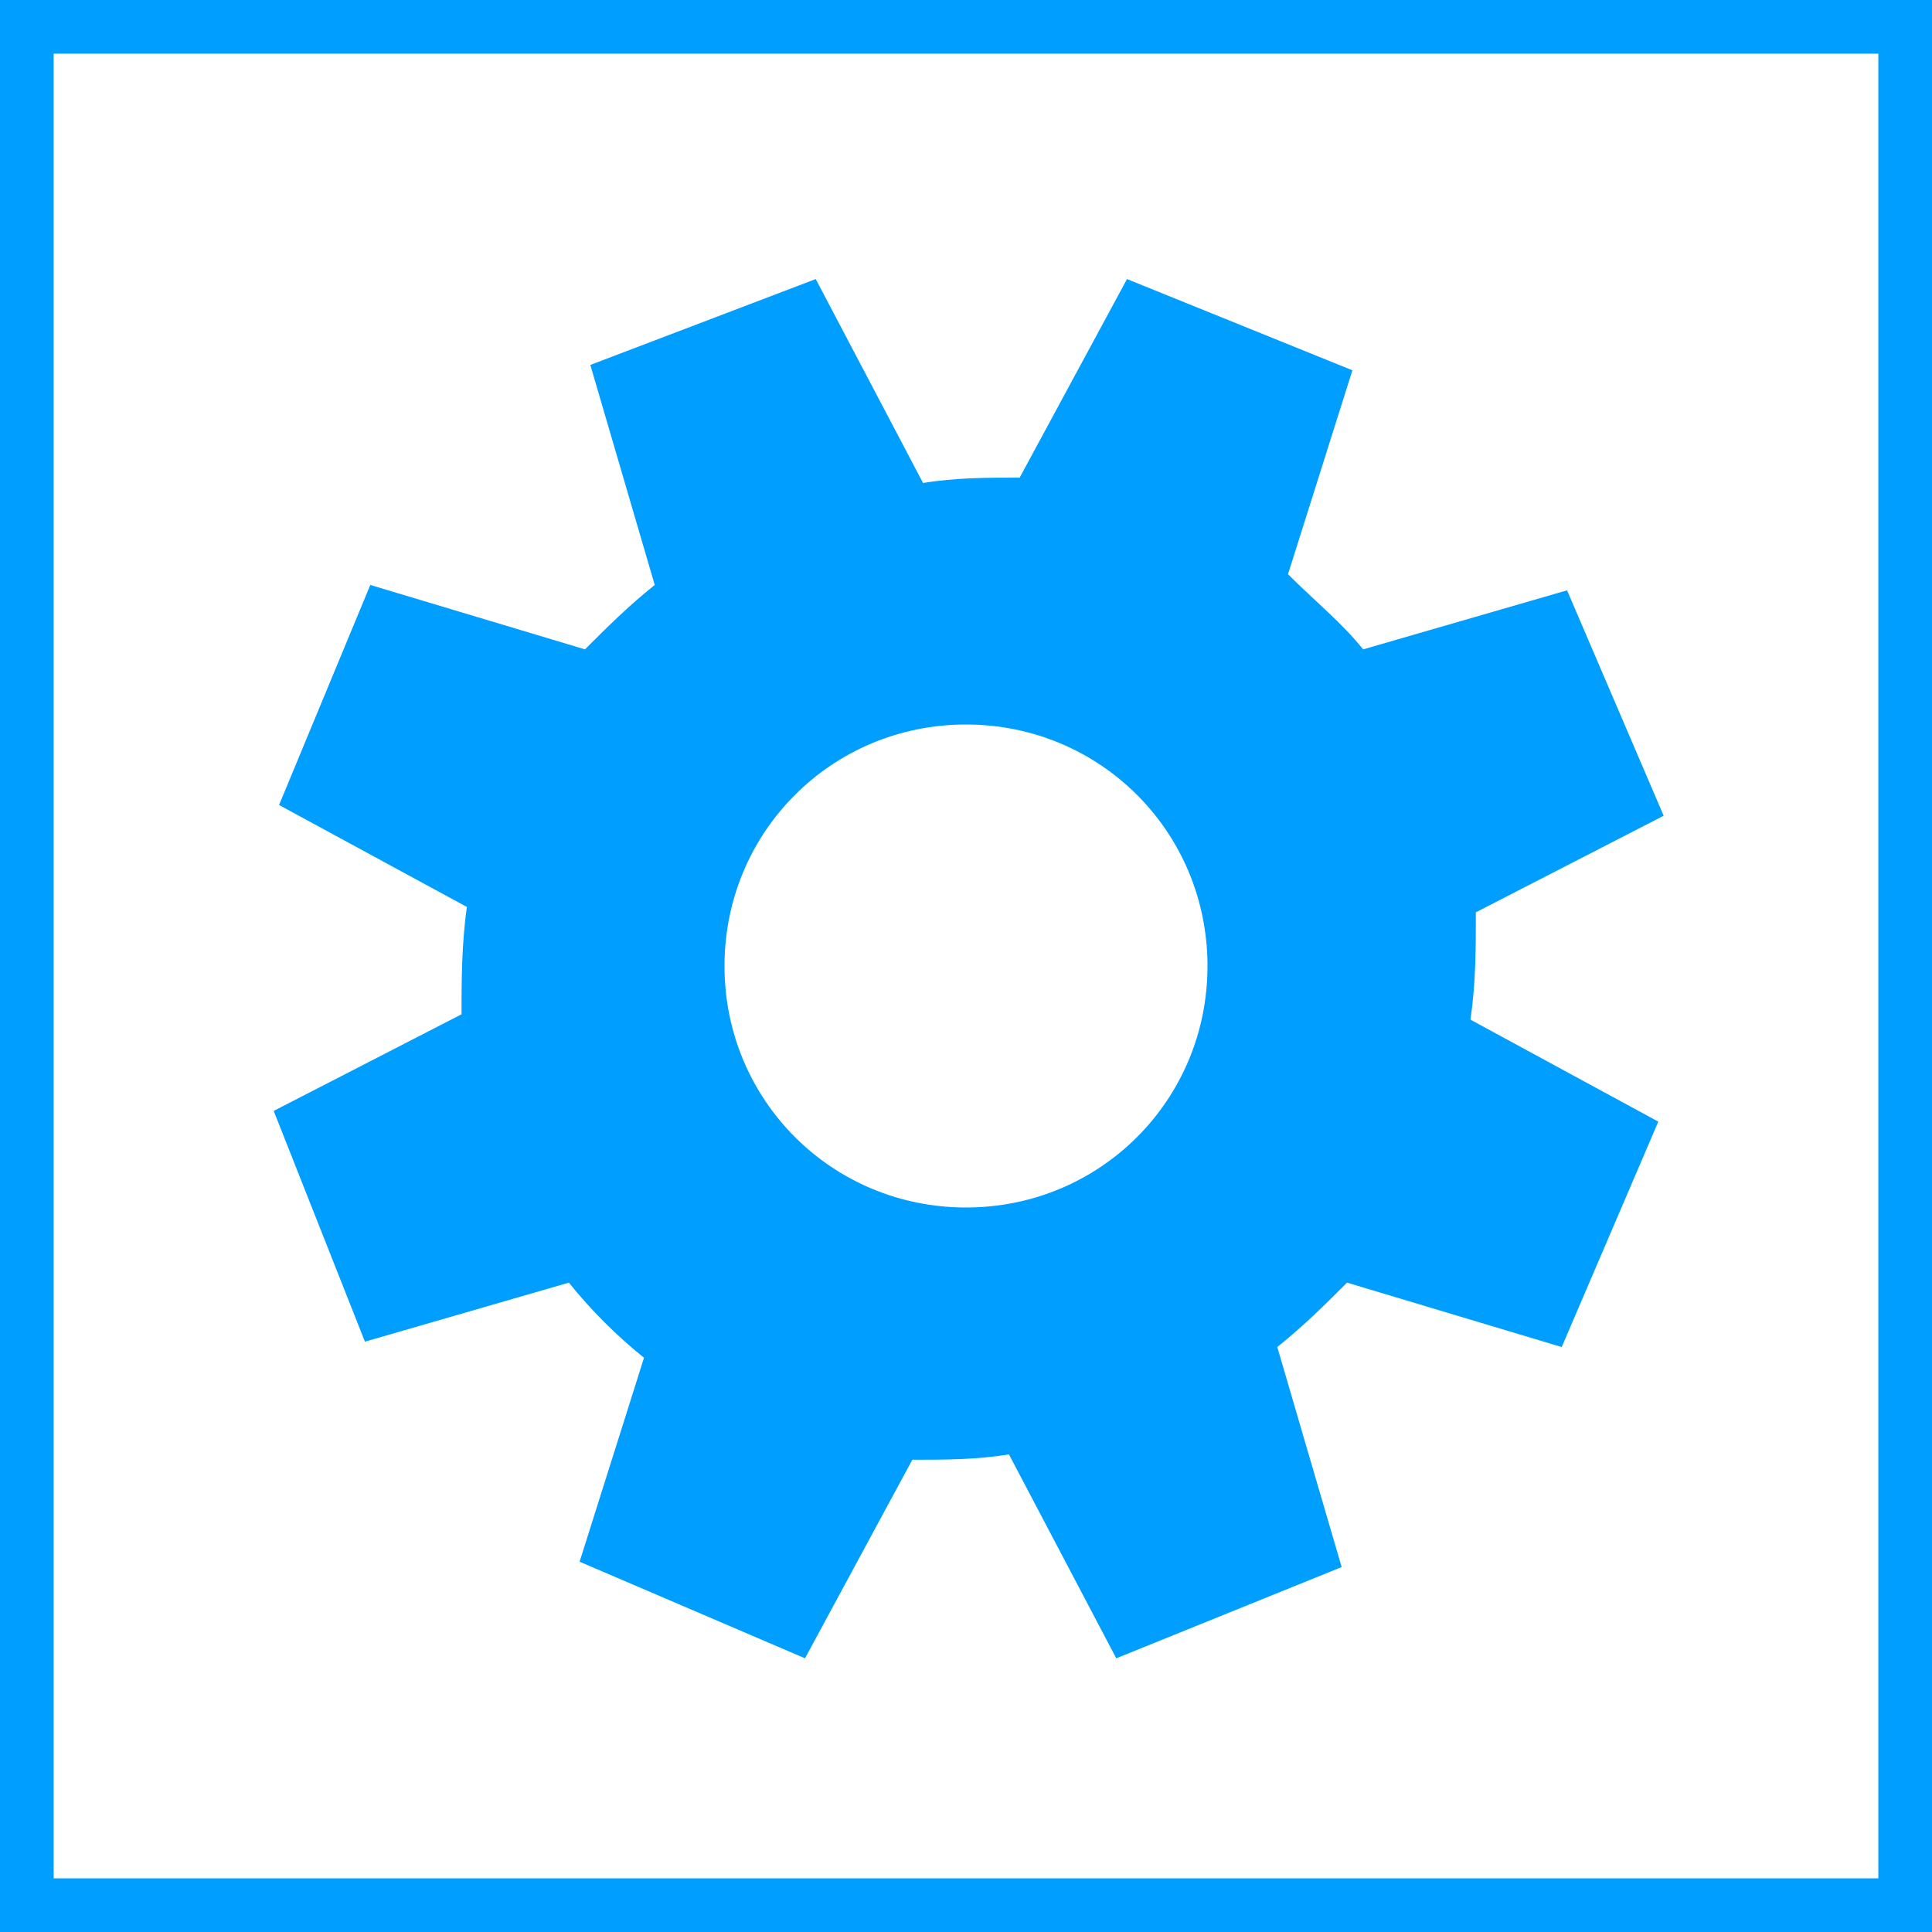 <?xml version="1.0" encoding="utf-8"?>
<!-- Generator: Adobe Illustrator 22.1.0, SVG Export Plug-In . SVG Version: 6.00 Build 0)  -->
<svg version="1.1" id="Layer_1" xmlns="http://www.w3.org/2000/svg" xmlns:xlink="http://www.w3.org/1999/xlink" x="0px" y="0px"
	 viewBox="0 0 36 36" style="enable-background:new 0 0 36 36;" xml:space="preserve">
<style type="text/css">
	.st0{fill:#009EFF;}
</style>
<g id="keyline">
	<rect class="st0" width="36" height="1"/>
	<rect y="35" class="st0" width="36" height="1"/>
	<rect class="st0" width="1" height="36"/>
	<rect x="35" class="st0" width="1" height="36"/>
</g>
<path class="st0" d="M24,10.7l1.2-3.8L21,5.2l-2,3.7c-0.6,0-1.2,0-1.8,0.1l-2-3.8L11,6.8l1.2,4.1c-0.5,0.4-0.9,0.8-1.3,1.2l-4-1.2
	L5.2,15l3.5,1.9c-0.1,0.7-0.1,1.4-0.1,2l-3.5,1.8L6.8,25l3.8-1.1c0.4,0.5,0.9,1,1.4,1.4l-1.2,3.8l4.2,1.8l2-3.7c0.6,0,1.2,0,1.8-0.1
	l2,3.8l4.2-1.7l-1.2-4.1c0.5-0.4,0.9-0.8,1.3-1.2l4,1.2l1.8-4.2L27.4,19c0.1-0.7,0.1-1.3,0.1-2l3.5-1.8L29.2,11l-3.8,1.1
	C25,11.6,24.5,11.2,24,10.7z M18,22.5c-2.5,0-4.5-2-4.5-4.5s2-4.5,4.5-4.5s4.5,2,4.5,4.5S20.5,22.5,18,22.5z"/>
</svg>
